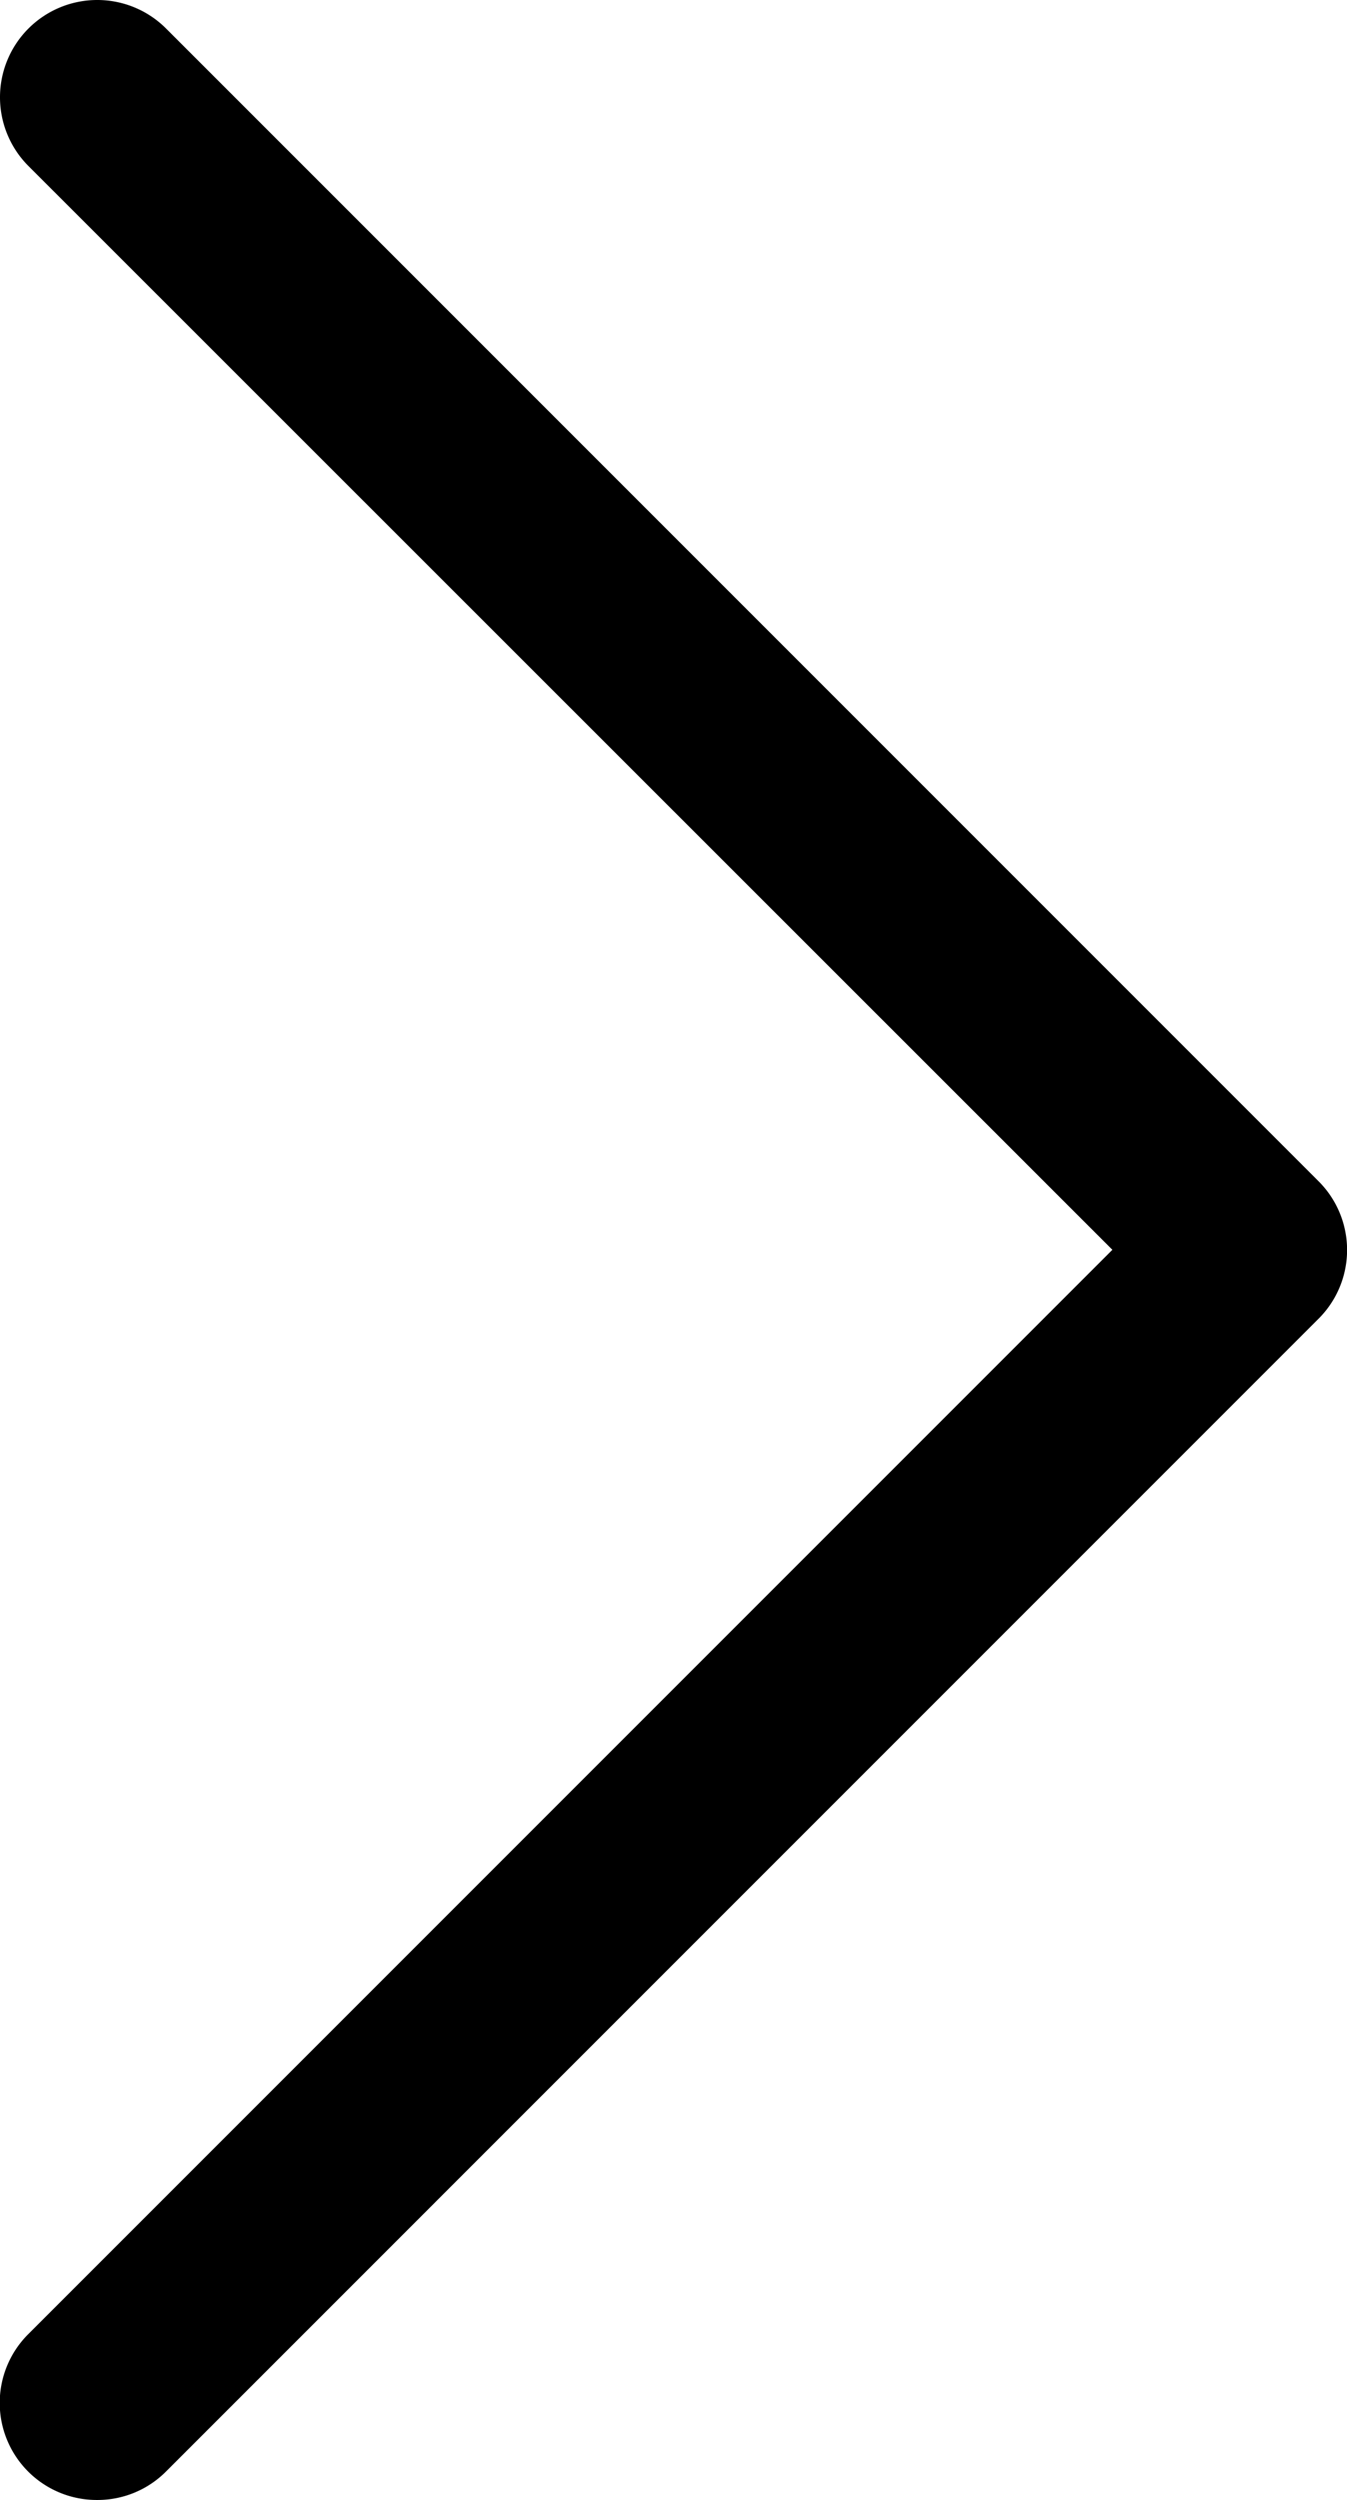 <svg xmlns="http://www.w3.org/2000/svg" width="3.594" height="6.669" viewBox="0 0 3.594 6.669"><g transform="translate(0 0)"><path d="M58.375,6.67a.259.259,0,0,1-.183-.443l2.892-2.892L58.192.444a.259.259,0,0,1,.367-.367l3.075,3.075a.259.259,0,0,1,0,.367L58.559,6.594A.258.258,0,0,1,58.375,6.67Z" transform="translate(-58.116 -0.001)"/></g></svg>